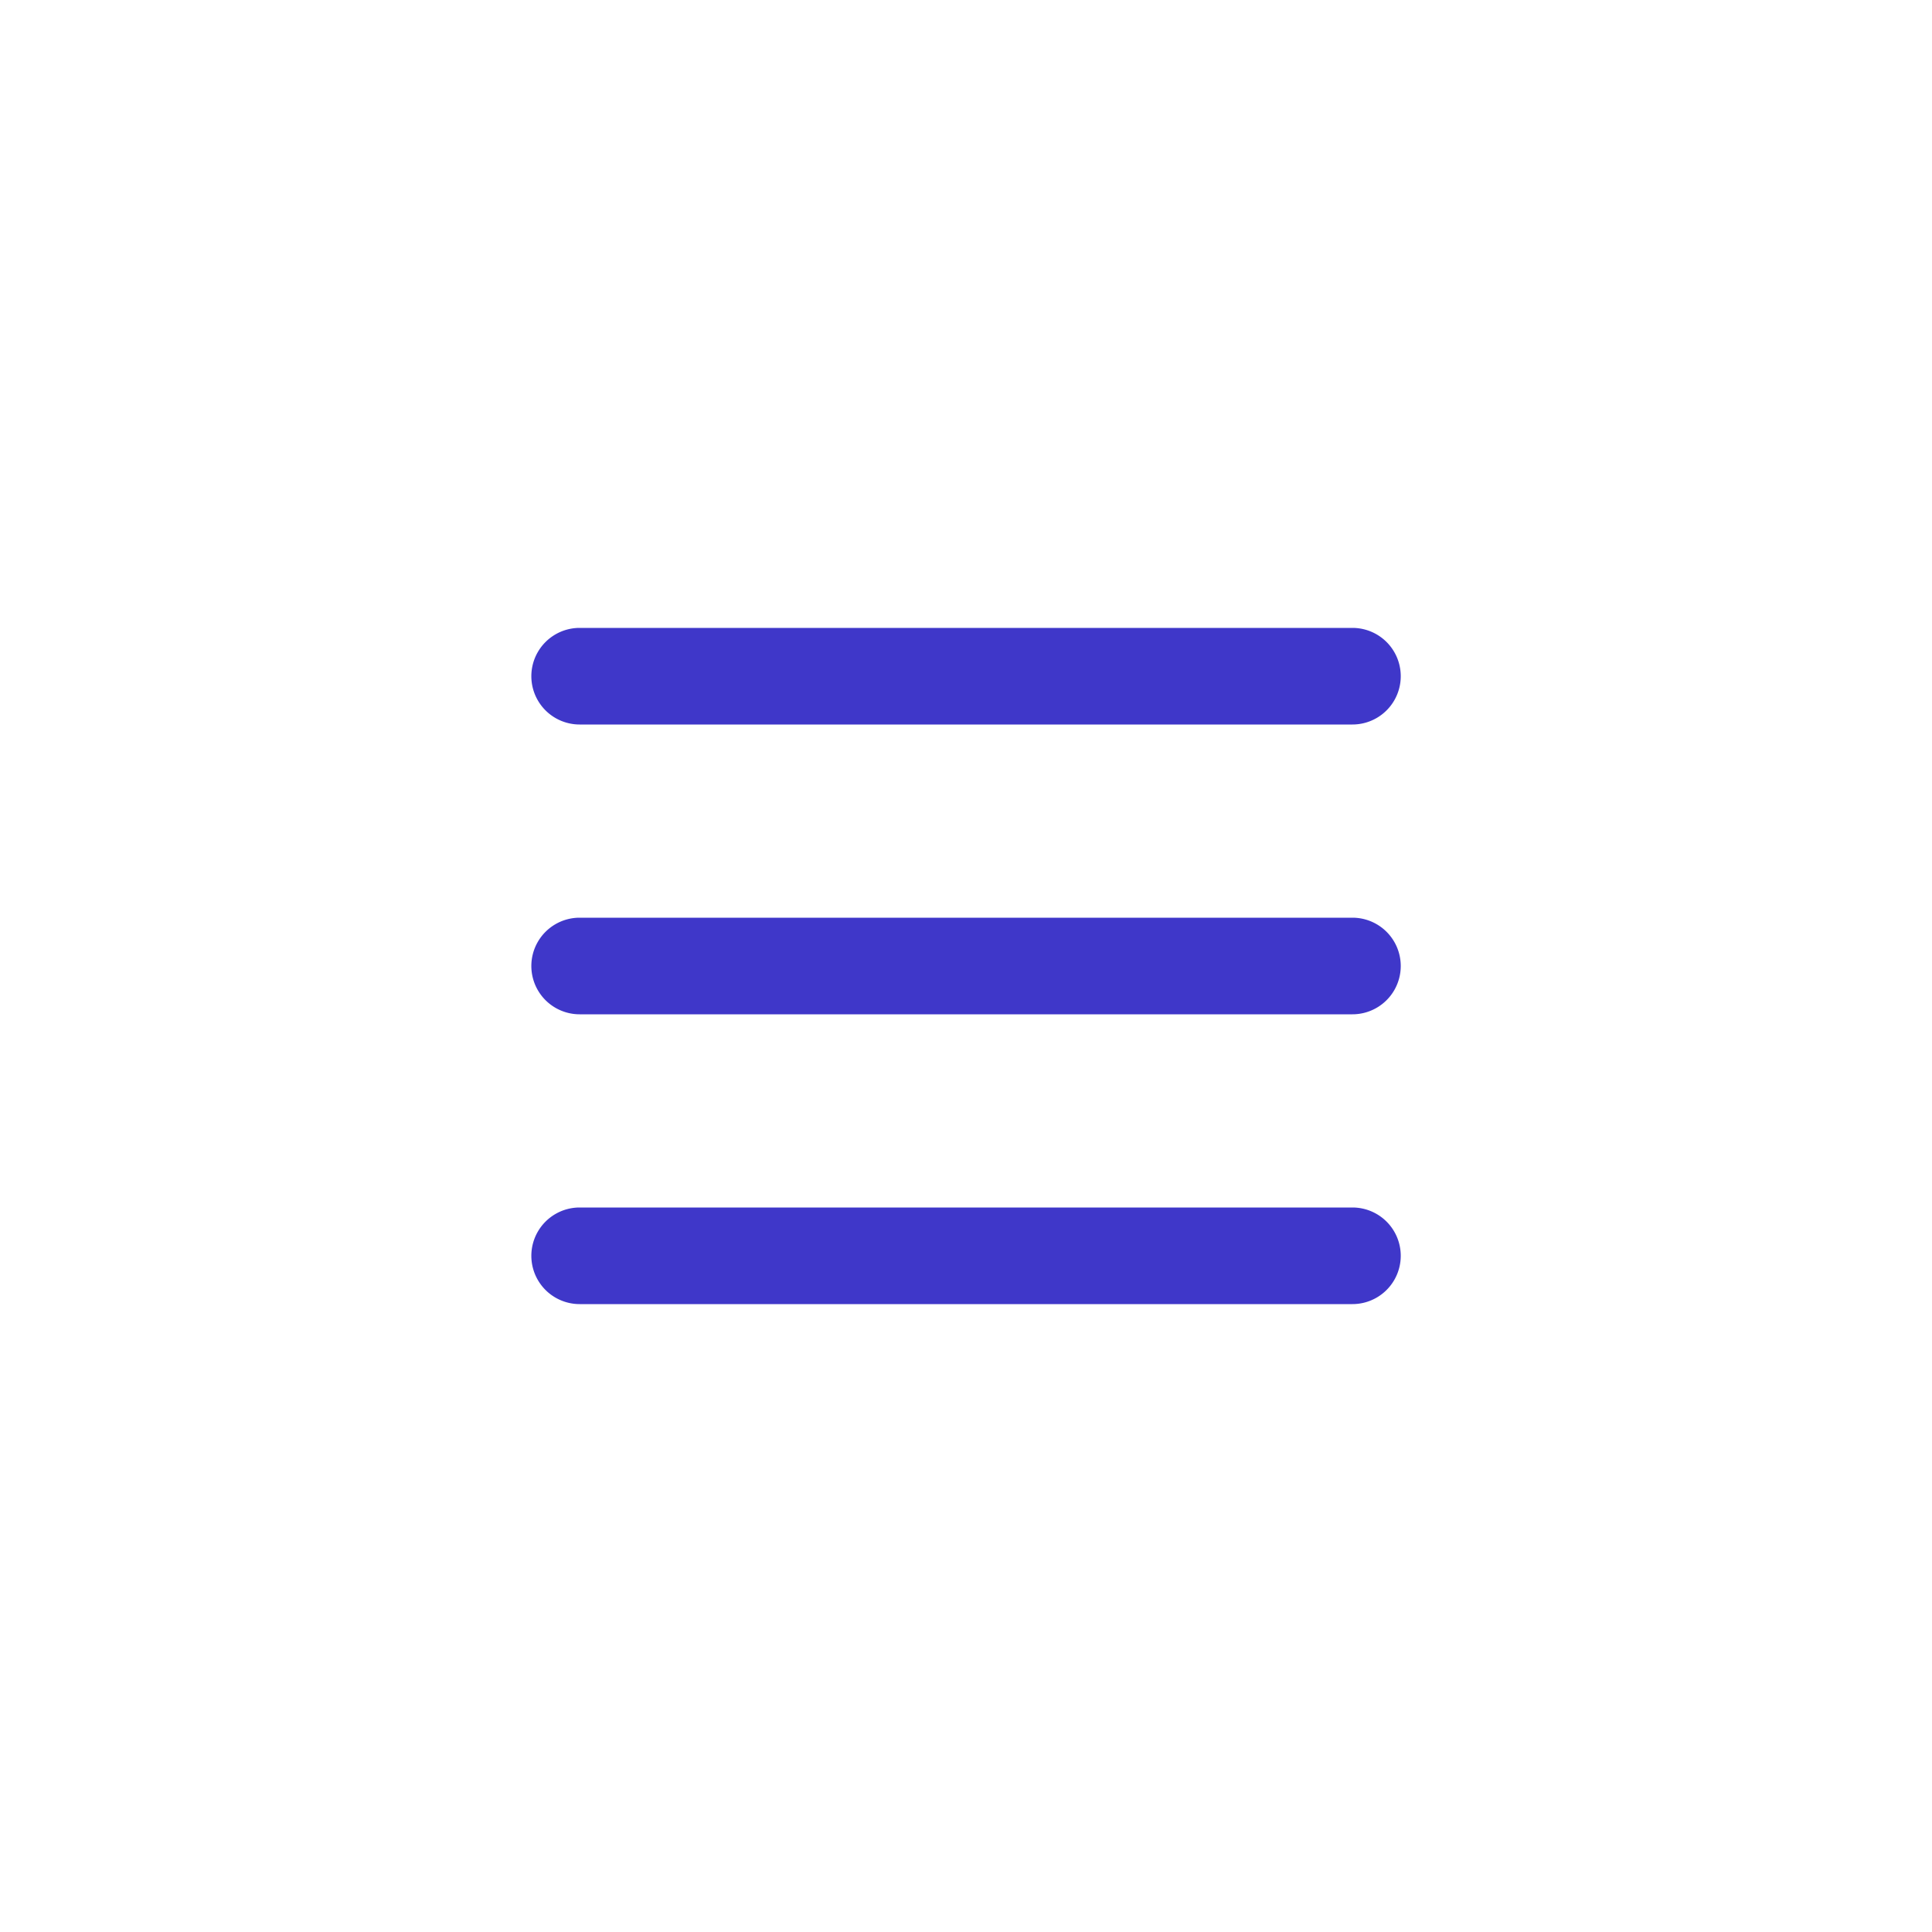 <svg xmlns="http://www.w3.org/2000/svg" width="40" height="40" viewBox="0 0 40 40">
    <path style="fill:none" d="M0 0h40v40H0z"/>
    <path data-name="패스 526" d="M5197.452 22906.836a1 1 0 0 1 0-2h16a1 1 0 0 1 0 2zm0-6a1 1 0 0 1 0-2h16a1 1 0 0 1 0 2zm0-6a1 1 0 1 1 0-2h16a1 1 0 1 1 0 2z" transform="translate(-5185.451 -22879.836)" style="fill:#3f37c9;stroke:transparent"/>
</svg>
